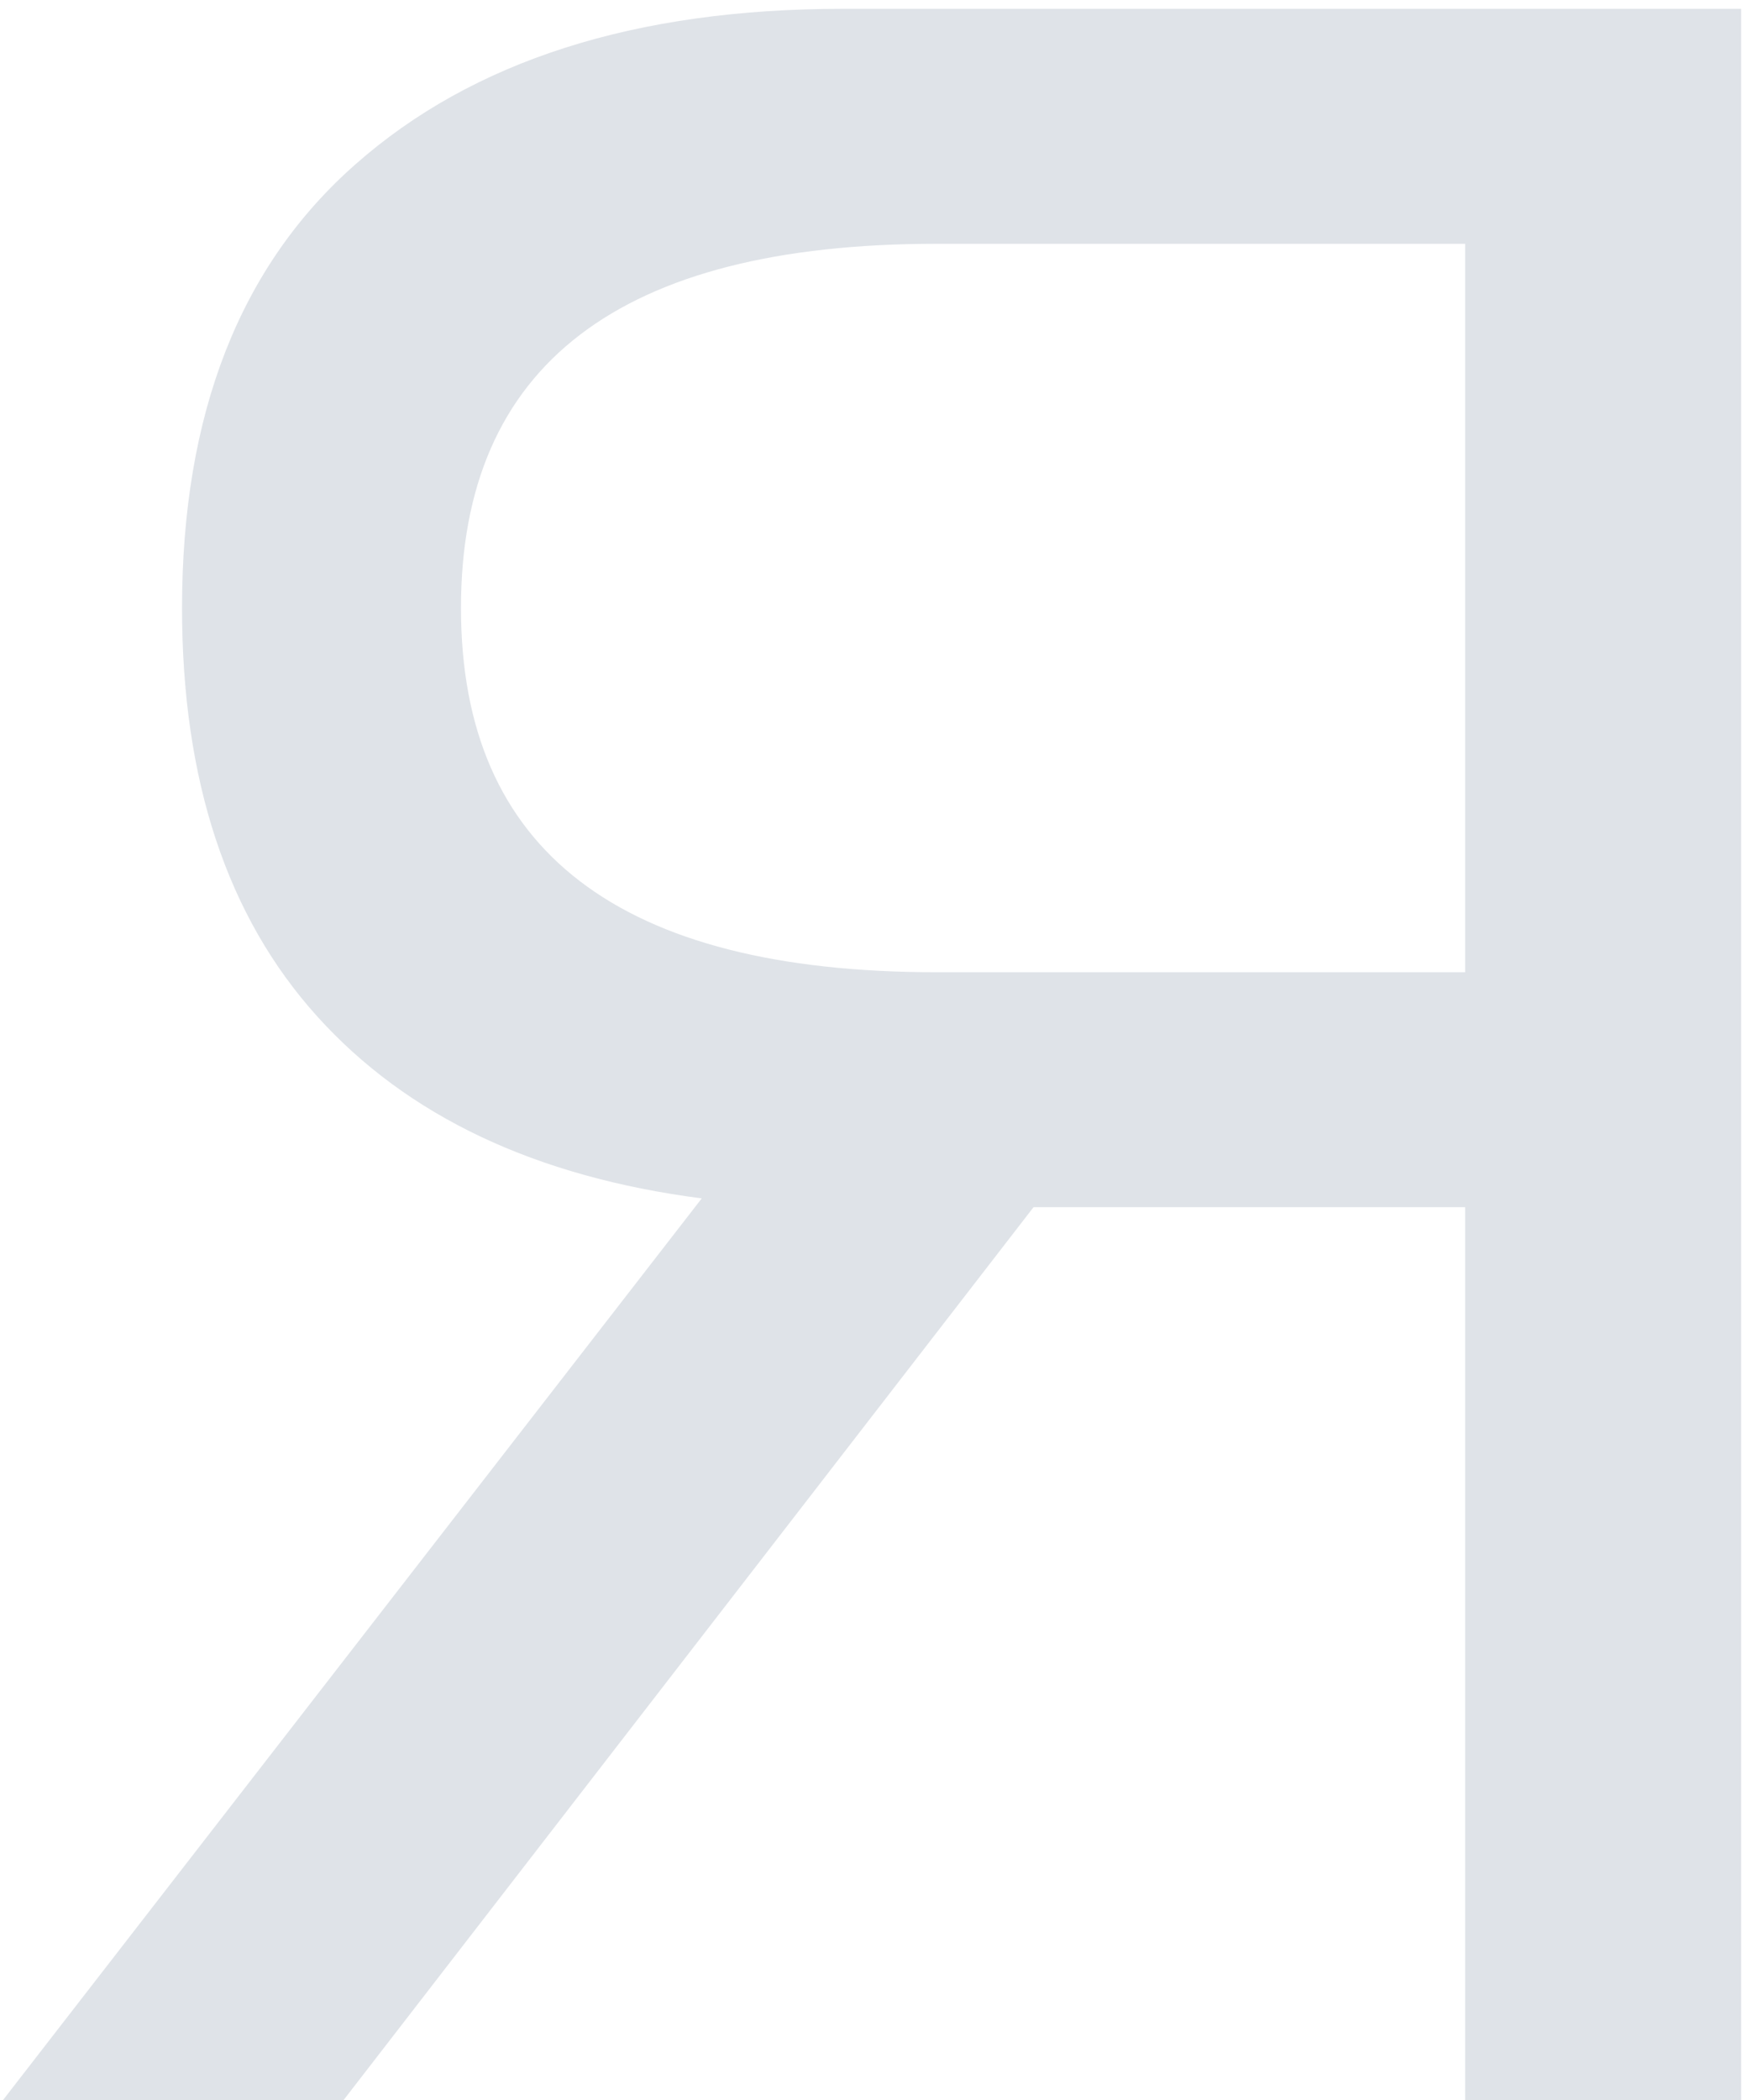 <svg width="119" height="143" viewBox="0 0 119 143" fill="none" xmlns="http://www.w3.org/2000/svg">
<path d="M70.4 82.2L23.4 143H0.2L47.8 81.6C36.467 80.133 27.733 76 21.6 69.2C15.467 62.4 12.4 53.133 12.4 41.4C12.4 28.2 16.333 18.133 24.2 11.2C32.2 4.133 43.267 0.6 57.4 0.6H118.6V143H99.8V82.2H70.4ZM99.8 66.2V16.6H63.8C42.2 16.6 31.4 24.867 31.4 41.4C31.4 57.933 42.2 66.2 63.8 66.2H99.8Z" fill="#DFE3E8"/>
</svg>
